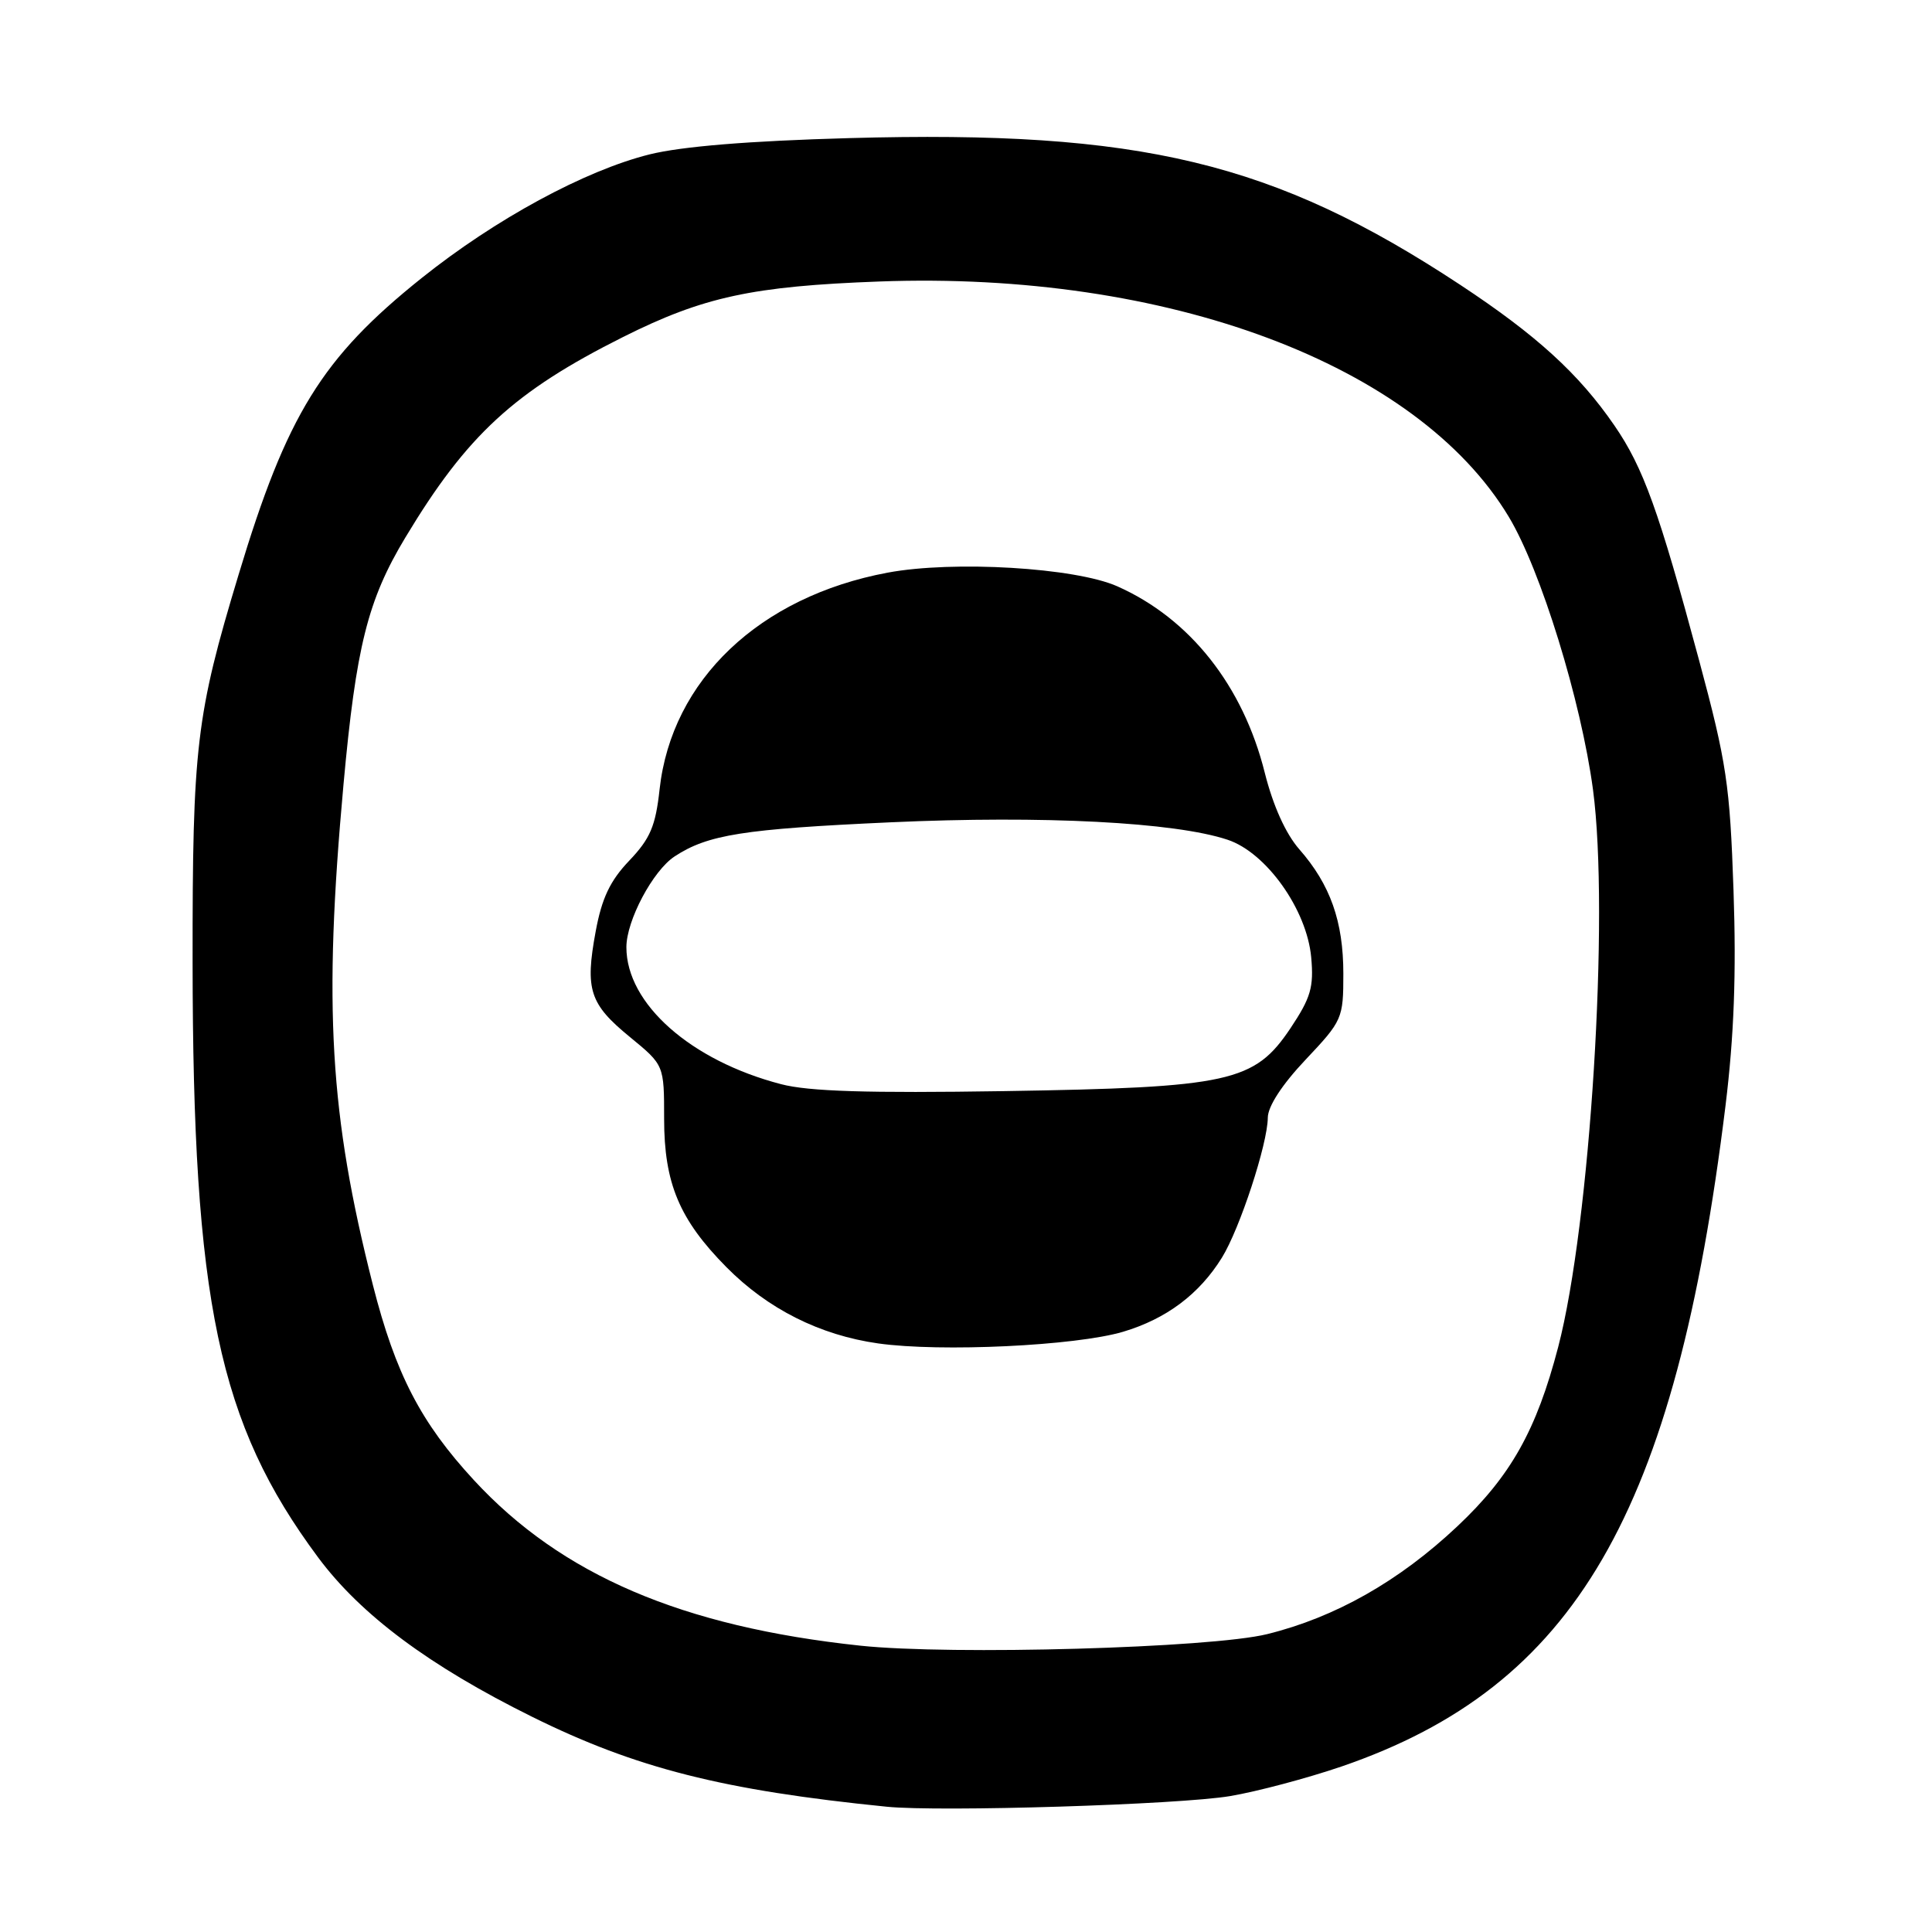 <?xml version="1.0" encoding="UTF-8" standalone="no"?>
<!DOCTYPE svg PUBLIC "-//W3C//DTD SVG 1.1//EN" "http://www.w3.org/Graphics/SVG/1.1/DTD/svg11.dtd" >
<svg xmlns="http://www.w3.org/2000/svg" xmlns:xlink="http://www.w3.org/1999/xlink" version="1.1" viewBox="0 0 256 256">
 <g >
 <path fill="currentColor"
d=" M 163.00 237.99 C 166.57 237.39 173.22 235.62 177.76 234.07 C 208.71 223.45 221.99 200.59 228.64 146.50 C 229.77 137.26 230.08 129.02 229.70 118.00 C 229.22 103.98 228.79 101.07 225.14 87.50 C 219.80 67.65 217.75 61.95 213.91 56.37 C 209.19 49.51 203.59 44.41 193.50 37.75 C 168.79 21.46 151.15 17.22 112.54 18.30 C 99.22 18.67 90.34 19.40 86.06 20.46 C 77.49 22.60 65.64 29.03 55.86 36.85 C 42.65 47.42 38.00 54.95 31.61 76.16 C 25.98 94.80 25.50 98.90 25.52 127.50 C 25.55 172.47 28.95 188.59 42.14 206.35 C 47.80 213.97 56.87 220.73 70.50 227.48 C 84.27 234.30 95.80 237.22 117.50 239.40 C 124.53 240.11 156.27 239.13 163.00 237.99 Z  M 114.00 218.06 C 90.40 215.55 74.40 208.70 62.80 196.13 C 55.75 188.50 52.40 182.02 49.41 170.27 C 43.68 147.71 42.84 133.36 45.51 104.00 C 47.18 85.67 48.72 79.51 53.72 71.21 C 61.89 57.63 68.14 51.88 82.57 44.65 C 93.19 39.33 99.72 37.92 116.52 37.30 C 154.67 35.89 187.77 48.26 199.92 68.48 C 204.16 75.52 209.50 92.84 211.08 104.63 C 213.28 121.14 210.72 162.19 206.47 178.48 C 203.58 189.54 200.18 195.59 193.09 202.26 C 185.39 209.51 176.94 214.30 167.91 216.53 C 160.47 218.37 126.06 219.34 114.00 218.06 Z  M 148.80 176.47 C 154.55 174.76 158.92 171.48 161.92 166.63 C 164.29 162.79 167.97 151.56 167.99 148.10 C 168.00 146.60 169.88 143.71 173.00 140.41 C 177.87 135.25 178.00 134.97 178.00 129.03 C 178.00 122.09 176.27 117.21 172.16 112.53 C 170.36 110.47 168.69 106.77 167.59 102.40 C 164.71 90.86 157.67 81.96 148.05 77.69 C 142.47 75.21 126.34 74.25 117.61 75.88 C 100.63 79.06 89.00 90.11 87.40 104.58 C 86.87 109.46 86.16 111.12 83.38 114.04 C 80.84 116.70 79.74 119.02 78.93 123.42 C 77.50 131.14 78.12 133.04 83.49 137.43 C 88.00 141.13 88.00 141.13 88.00 148.25 C 88.00 156.78 90.02 161.60 96.24 167.89 C 101.72 173.44 108.64 176.92 116.36 178.01 C 124.64 179.18 142.52 178.33 148.80 176.47 Z  M 103.50 143.66 C 91.52 140.54 83.00 133.00 83.00 125.51 C 83.00 121.98 86.51 115.37 89.39 113.48 C 93.80 110.59 98.47 109.85 118.00 108.96 C 138.21 108.04 155.66 108.94 162.66 111.27 C 167.79 112.97 173.16 120.52 173.74 126.84 C 174.10 130.81 173.69 132.20 171.00 136.24 C 166.21 143.39 162.98 144.10 133.00 144.58 C 114.99 144.86 107.17 144.62 103.50 143.66 Z "/>
</g>
</svg>